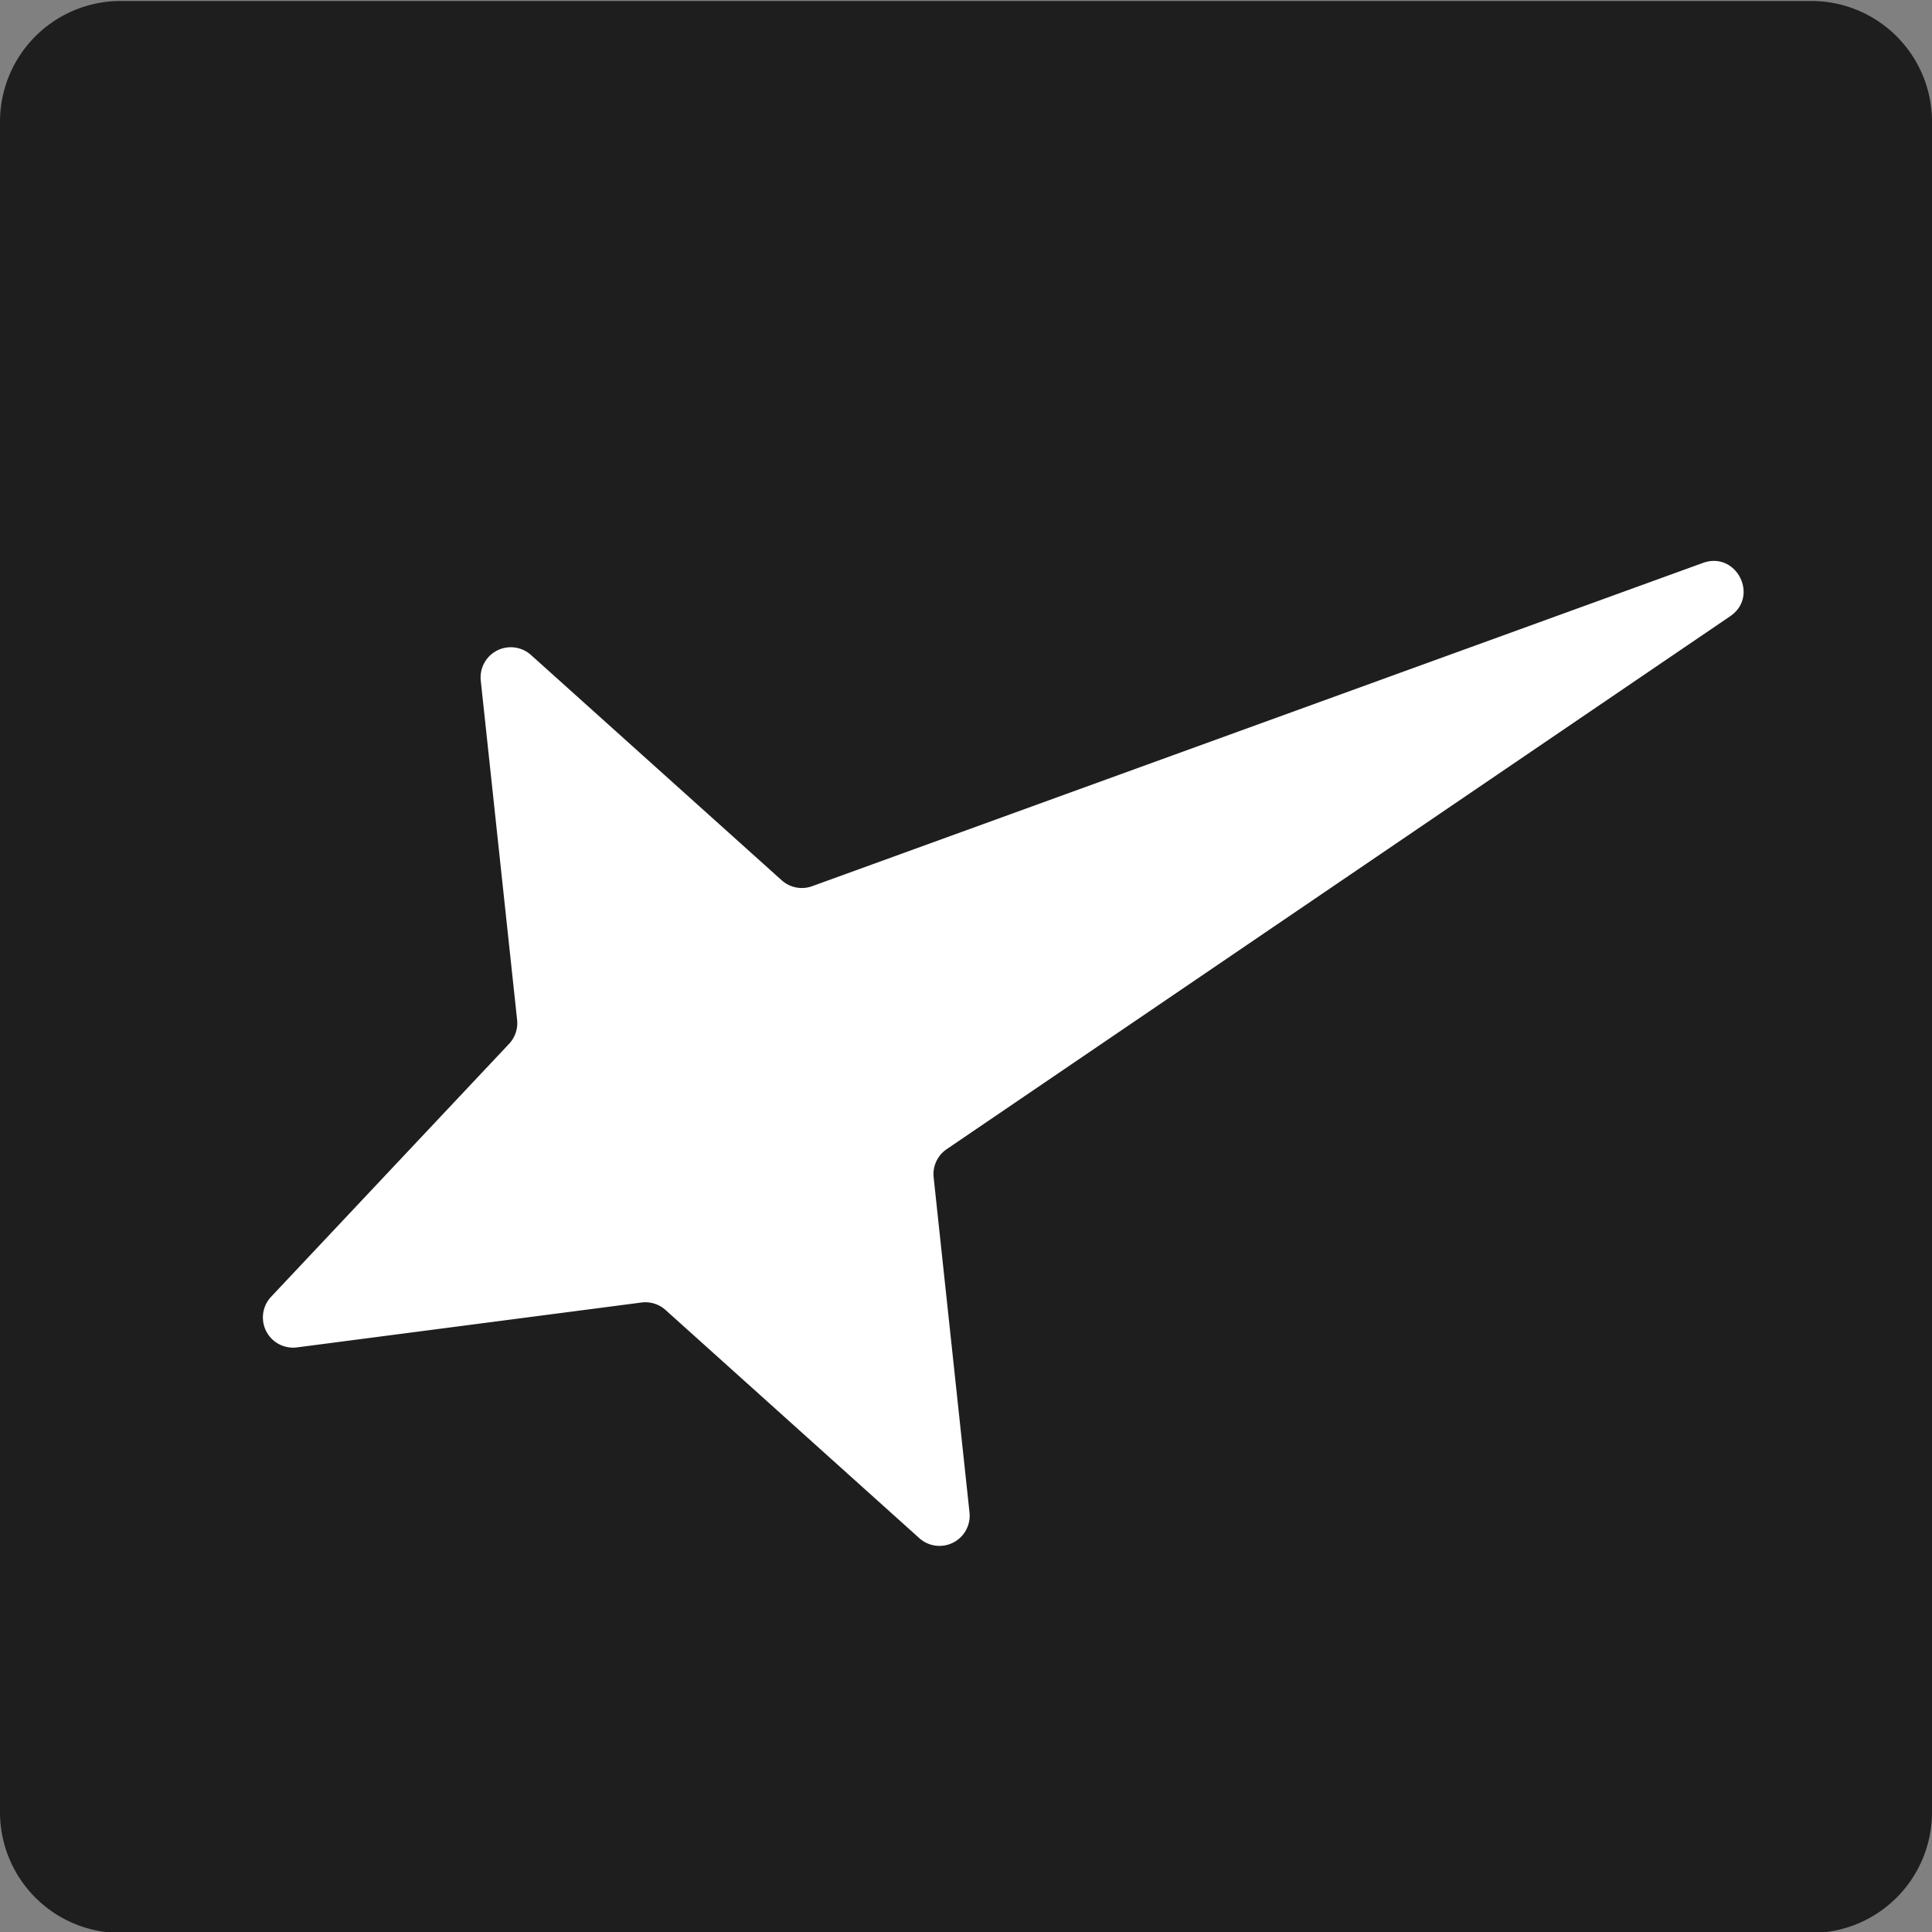 <svg xmlns="http://www.w3.org/2000/svg" width="32" height="32" fill="none" viewBox="0 0 32 32">
  <rect x="0" y="0" width="32" height="32" fill="#808080" stroke="none"/>
  <path fill="#1E1E1E" d="M0 2.016a2 2 0 0 1 2-2h28a2 2 0 0 1 2 2v28a2 2 0 0 1-2 2H2a2 2 0 0 1-2-2v-28Z"/>
  <path fill="#fff" d="M4.92 22.317a.5.5 0 0 1-.43-.838l3.942-4.19a.5.5 0 0 0 .133-.396l-.602-5.62a.5.5 0 0 1 .831-.425l4.153 3.732a.5.5 0 0 0 .505.098l14.753-5.354c.554-.201.939.552.452.883L15.68 19.034a.5.5 0 0 0-.216.466l.594 5.551a.5.5 0 0 1-.831.426l-4.204-3.78a.5.5 0 0 0-.4-.123l-5.703.743Z"/>
</svg>
